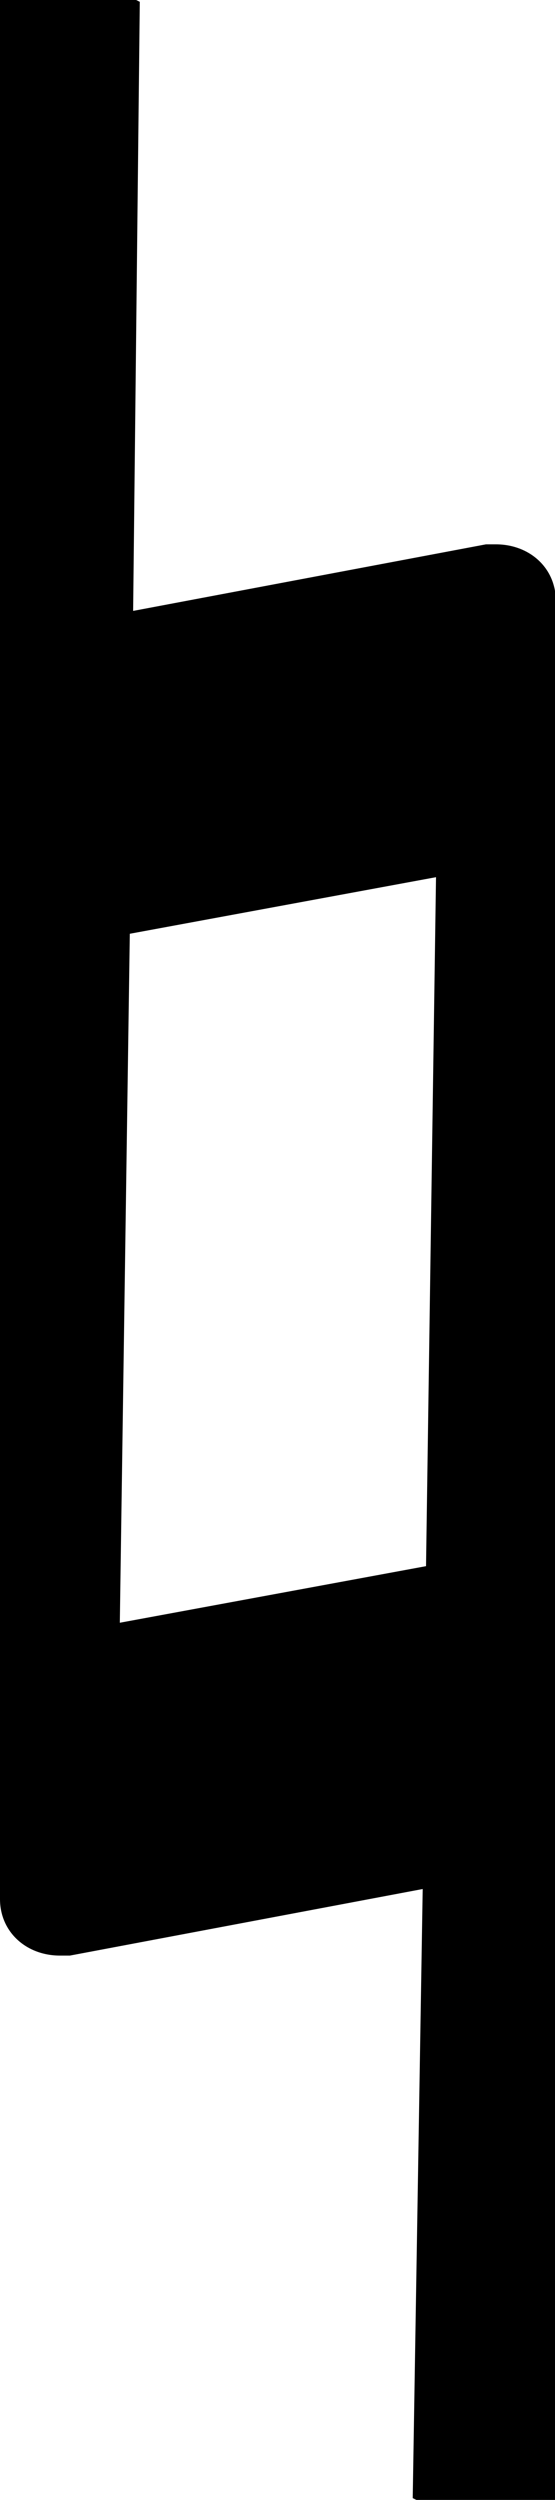 <svg xmlns="http://www.w3.org/2000/svg" xmlns:xlink="http://www.w3.org/1999/xlink" version="1.2" width="1.17mm" height="5.27mm" viewBox="-0 -1.5 0.667 3">
<style type="text/css">
<![CDATA[
tspan { white-space: pre; }
]]>
</style>
<g transform="translate(0, -0)">
<path transform="scale(0.004, -0.004)" d="M-8 375c8 4 17 7 26 7s16 -3 24 -7l-2 -183l106 20h3c10 0 18 -7 18 -17l7 -570c-8 -4 -16 -7 -25 -7s-17 3 -25 7l3 183l-106 -20h-3c-10 0 -18 7 -18 17zM131 112l-92 -17l-3 -207l92 17z" fill="currentColor"/>
</g>
</svg>
